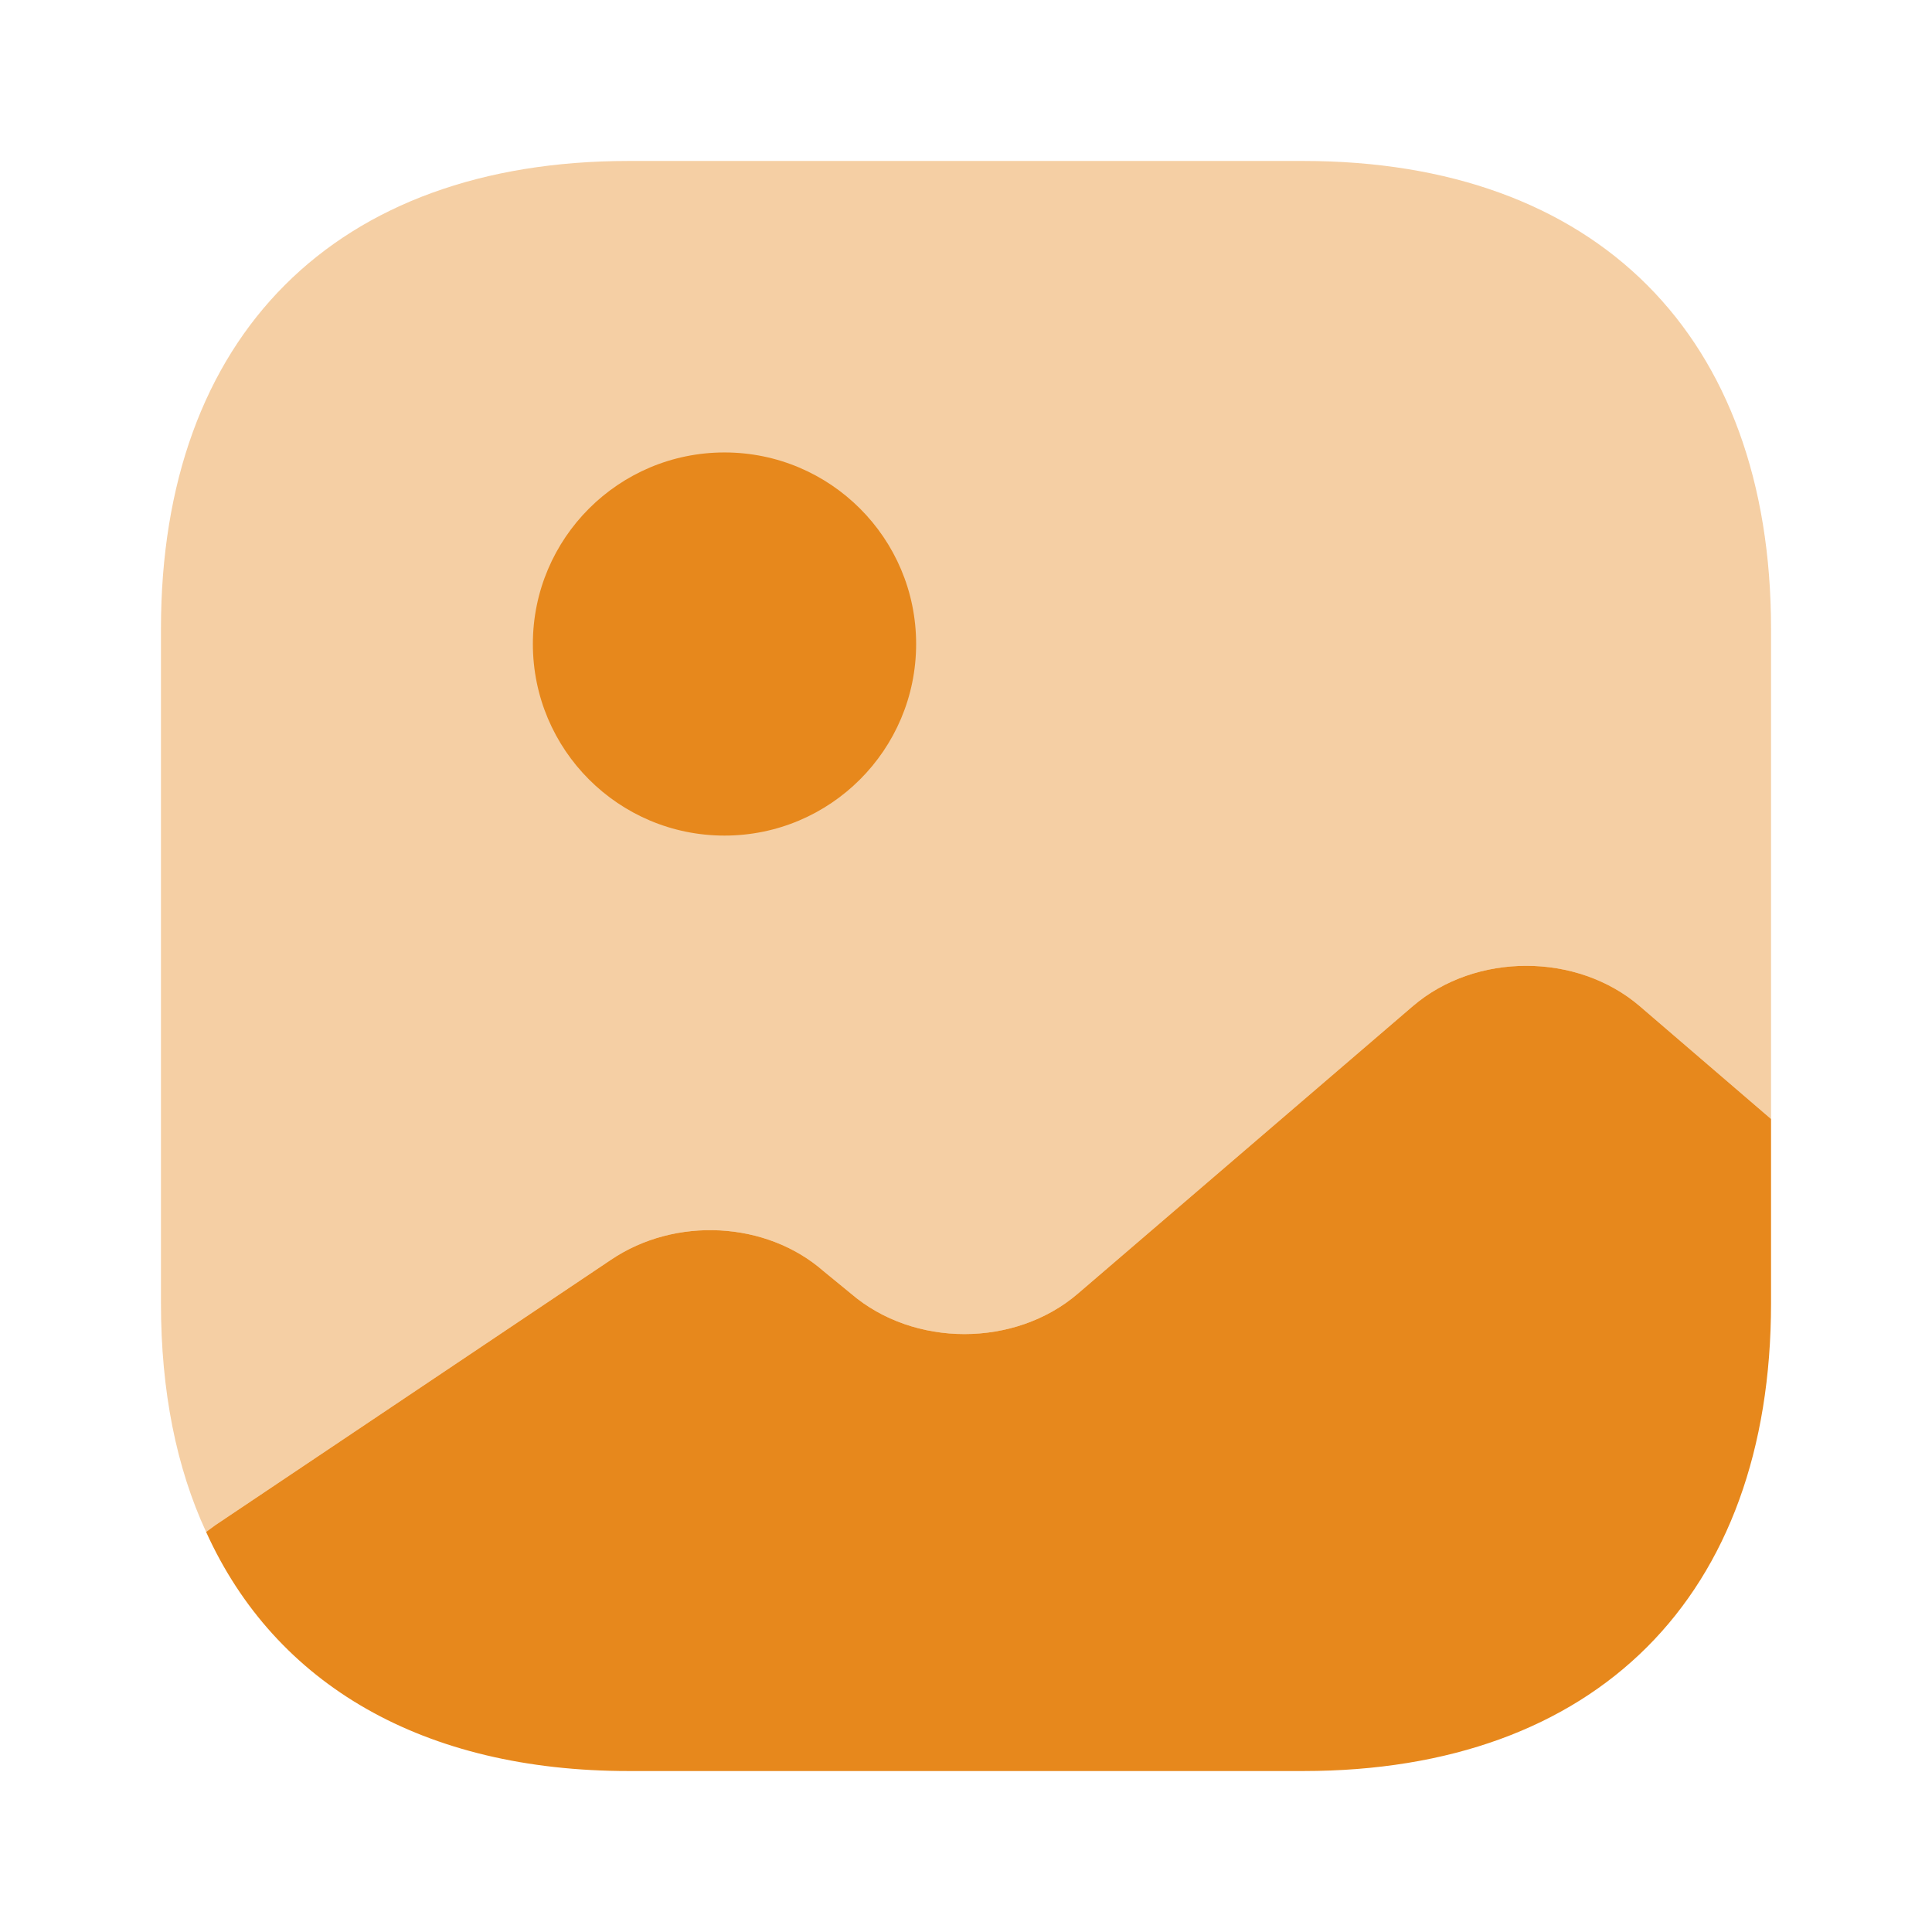 <svg width="16" height="16" viewBox="0 0 16 16" fill="none" xmlns="http://www.w3.org/2000/svg">
<path opacity="0.4" d="M14.667 5.207V9.267L13.58 8.333C13.06 7.887 12.22 7.887 11.7 8.333L8.927 10.713C8.407 11.16 7.567 11.16 7.047 10.713L6.82 10.527C6.347 10.113 5.593 10.073 5.06 10.433L1.78 12.633L1.707 12.687C1.46 12.153 1.333 11.52 1.333 10.793V5.207C1.333 2.78 2.78 1.333 5.207 1.333H10.793C13.22 1.333 14.667 2.78 14.667 5.207Z" fill="#e7881c"/>
<path d="M6 6.92C6.876 6.92 7.587 6.21 7.587 5.333C7.587 4.457 6.876 3.747 6 3.747C5.124 3.747 4.413 4.457 4.413 5.333C4.413 6.21 5.124 6.92 6 6.92Z" fill="#e7881c"/>
<path d="M14.667 9.267V10.793C14.667 13.22 13.22 14.667 10.793 14.667H5.207C3.507 14.667 2.28 13.953 1.707 12.687L1.78 12.633L5.06 10.433C5.593 10.073 6.347 10.113 6.82 10.527L7.047 10.713C7.567 11.16 8.407 11.16 8.927 10.713L11.7 8.333C12.22 7.887 13.06 7.887 13.58 8.333L14.667 9.267Z" fill="#e7881c"/>
</svg>
